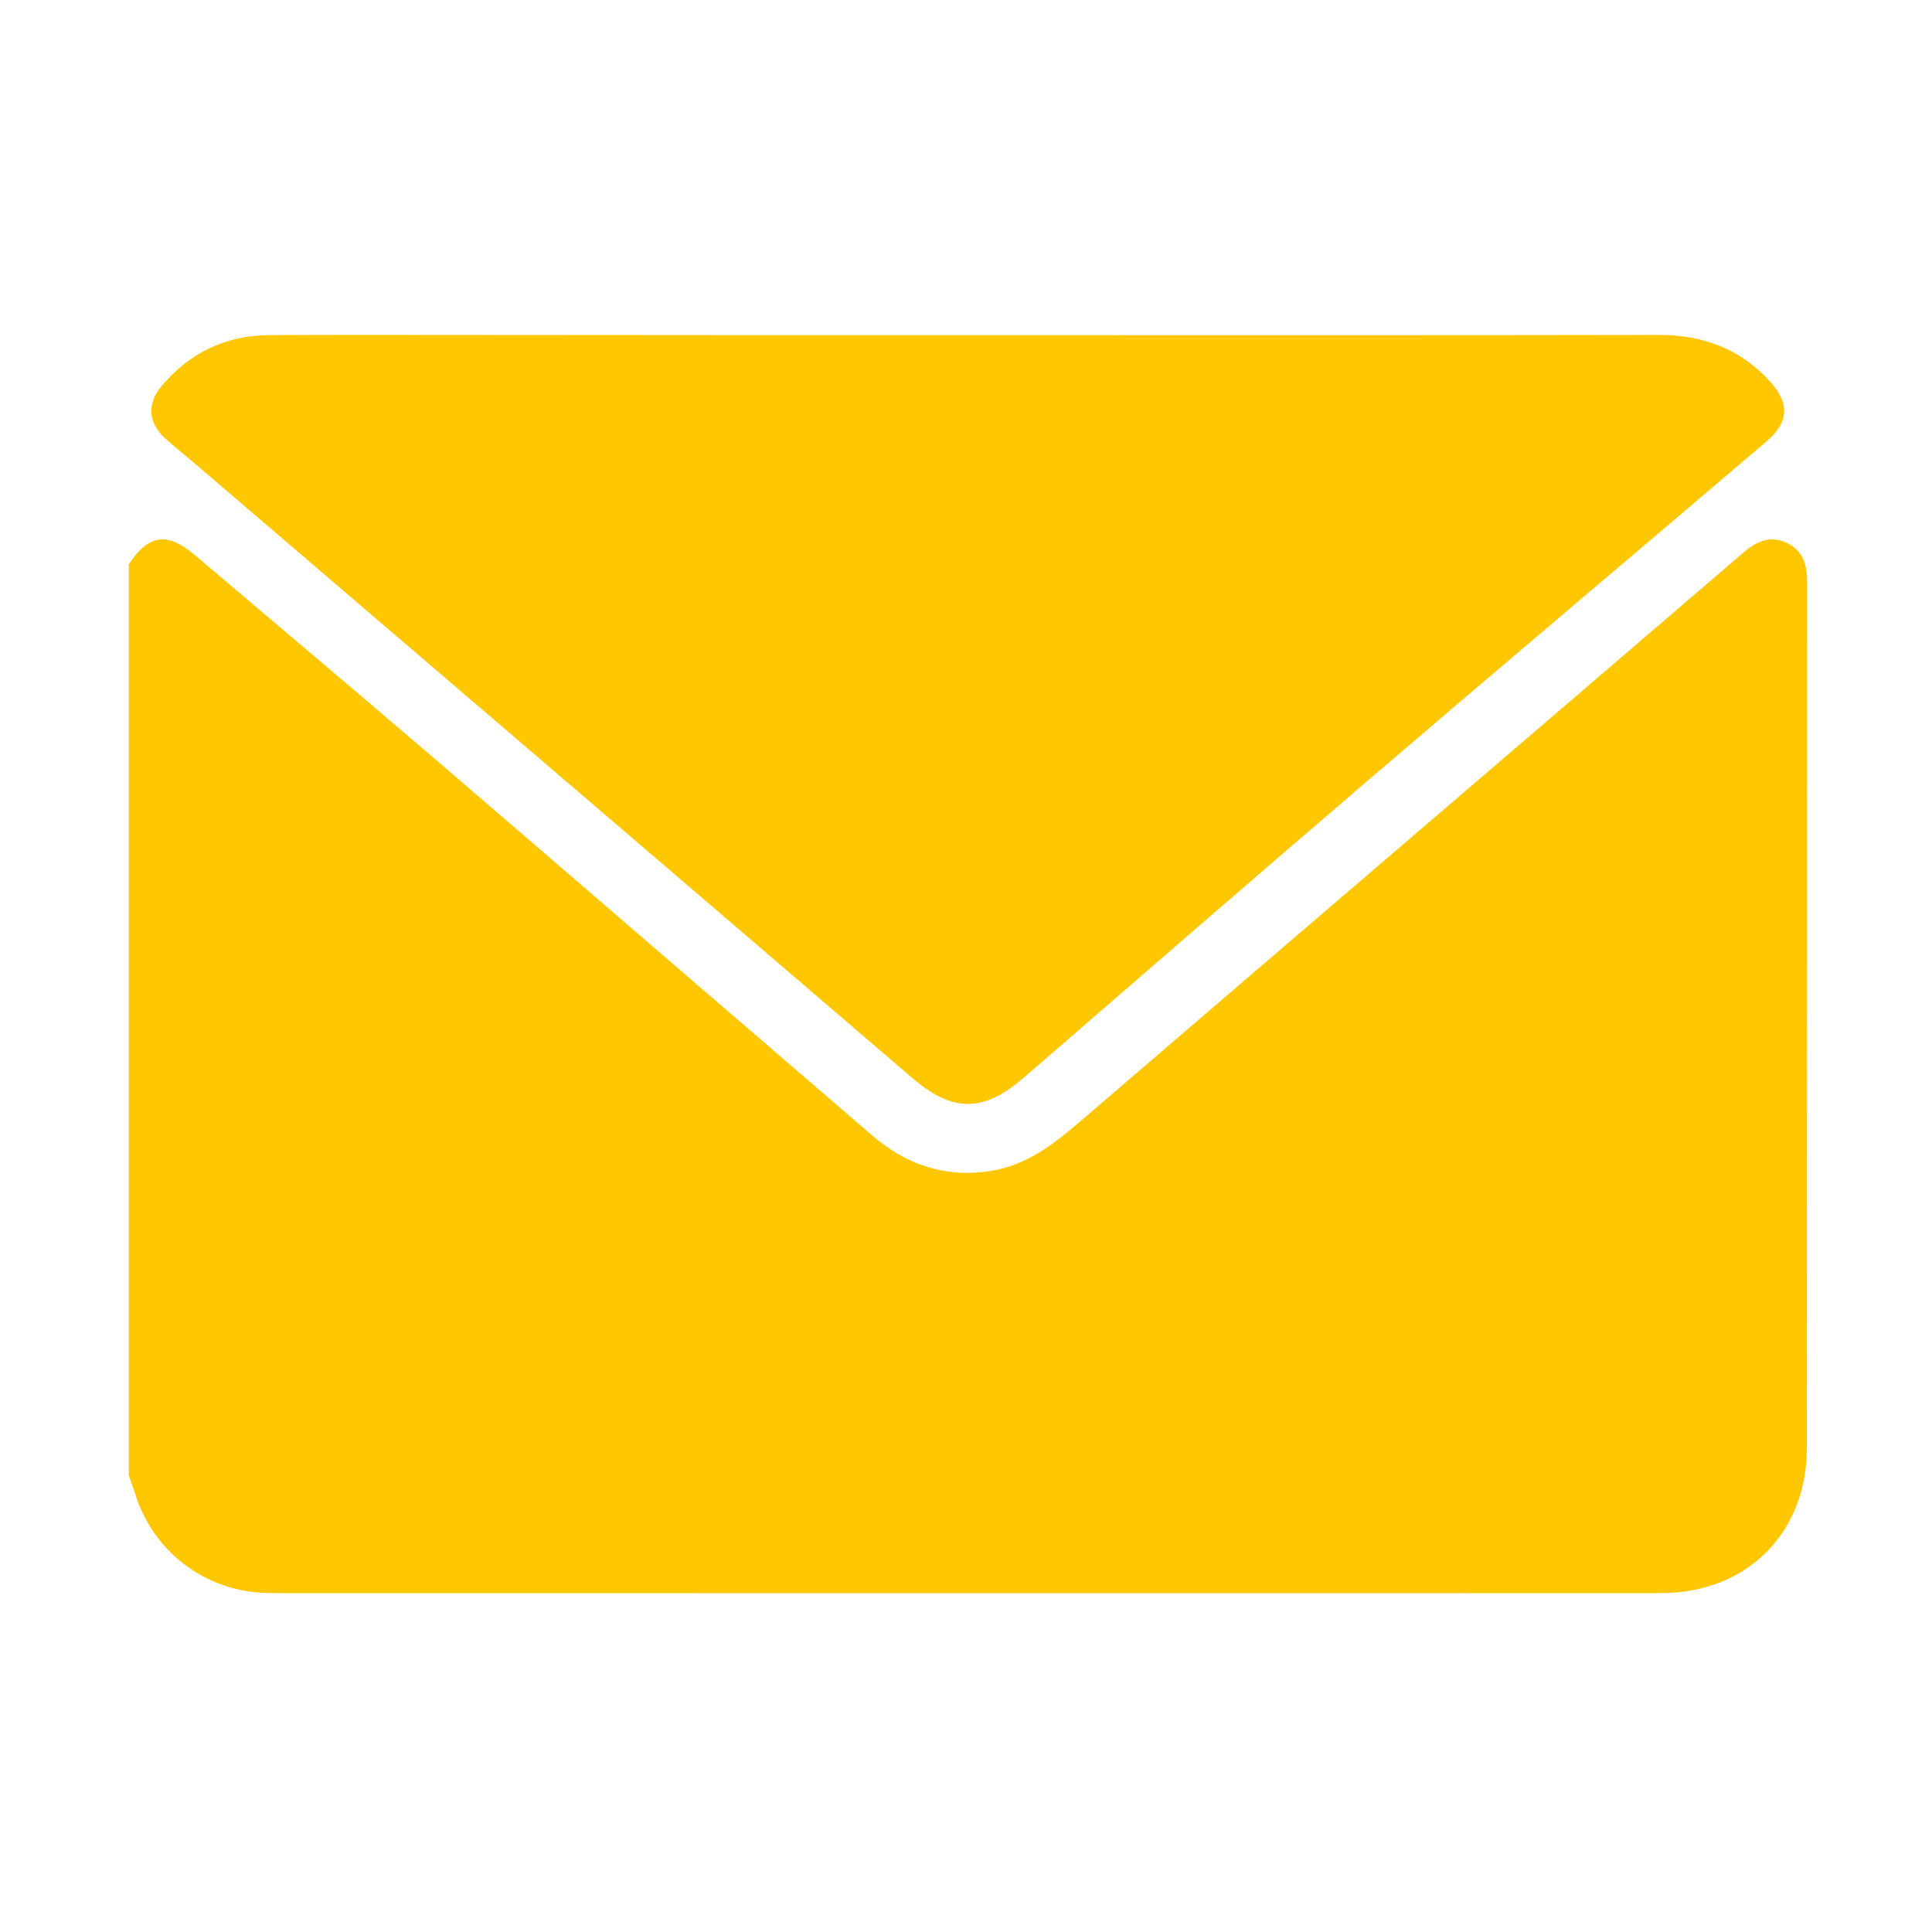 <svg width="75" height="75" viewBox="0 0 75 75" fill="none" xmlns="http://www.w3.org/2000/svg">
<path d="M5 57.278C5 45.491 5 33.704 5 21.909C5.747 20.755 6.486 20.639 7.54 21.527C10.761 24.258 13.981 26.972 17.185 29.72C22.747 34.501 28.3 39.299 33.861 44.08C35.181 45.217 36.692 45.732 38.452 45.458C39.863 45.234 40.909 44.412 41.955 43.516C50.521 36.153 59.112 28.807 67.687 21.444C68.193 21.012 68.724 20.772 69.372 21.079C70.019 21.386 70.152 21.95 70.152 22.614C70.144 33.812 70.152 45.001 70.144 56.199C70.144 59.511 67.811 61.843 64.491 61.843C46.553 61.852 28.615 61.843 10.678 61.843C10.553 61.843 10.42 61.843 10.296 61.835C7.955 61.769 5.921 60.216 5.241 57.967C5.166 57.751 5.083 57.51 5 57.278Z" fill="#FFC700"/>
<path d="M37.571 13.01C46.519 13.01 55.459 13.019 64.407 13.002C66.109 13.002 67.562 13.542 68.715 14.812C69.487 15.667 69.446 16.405 68.558 17.152C63.395 21.552 58.207 25.926 53.06 30.334C48.603 34.152 44.17 38.004 39.729 41.847C38.169 43.2 36.965 43.183 35.405 41.839C26.125 33.878 16.828 25.926 7.539 17.974C7.149 17.642 6.751 17.327 6.377 16.986C5.755 16.397 5.705 15.667 6.261 15.002C7.34 13.708 8.735 13.027 10.42 13.01C12.835 12.994 15.251 13.002 17.666 13.002C24.299 13.01 30.931 13.01 37.571 13.01Z" fill="#FFC700"/>
</svg>
